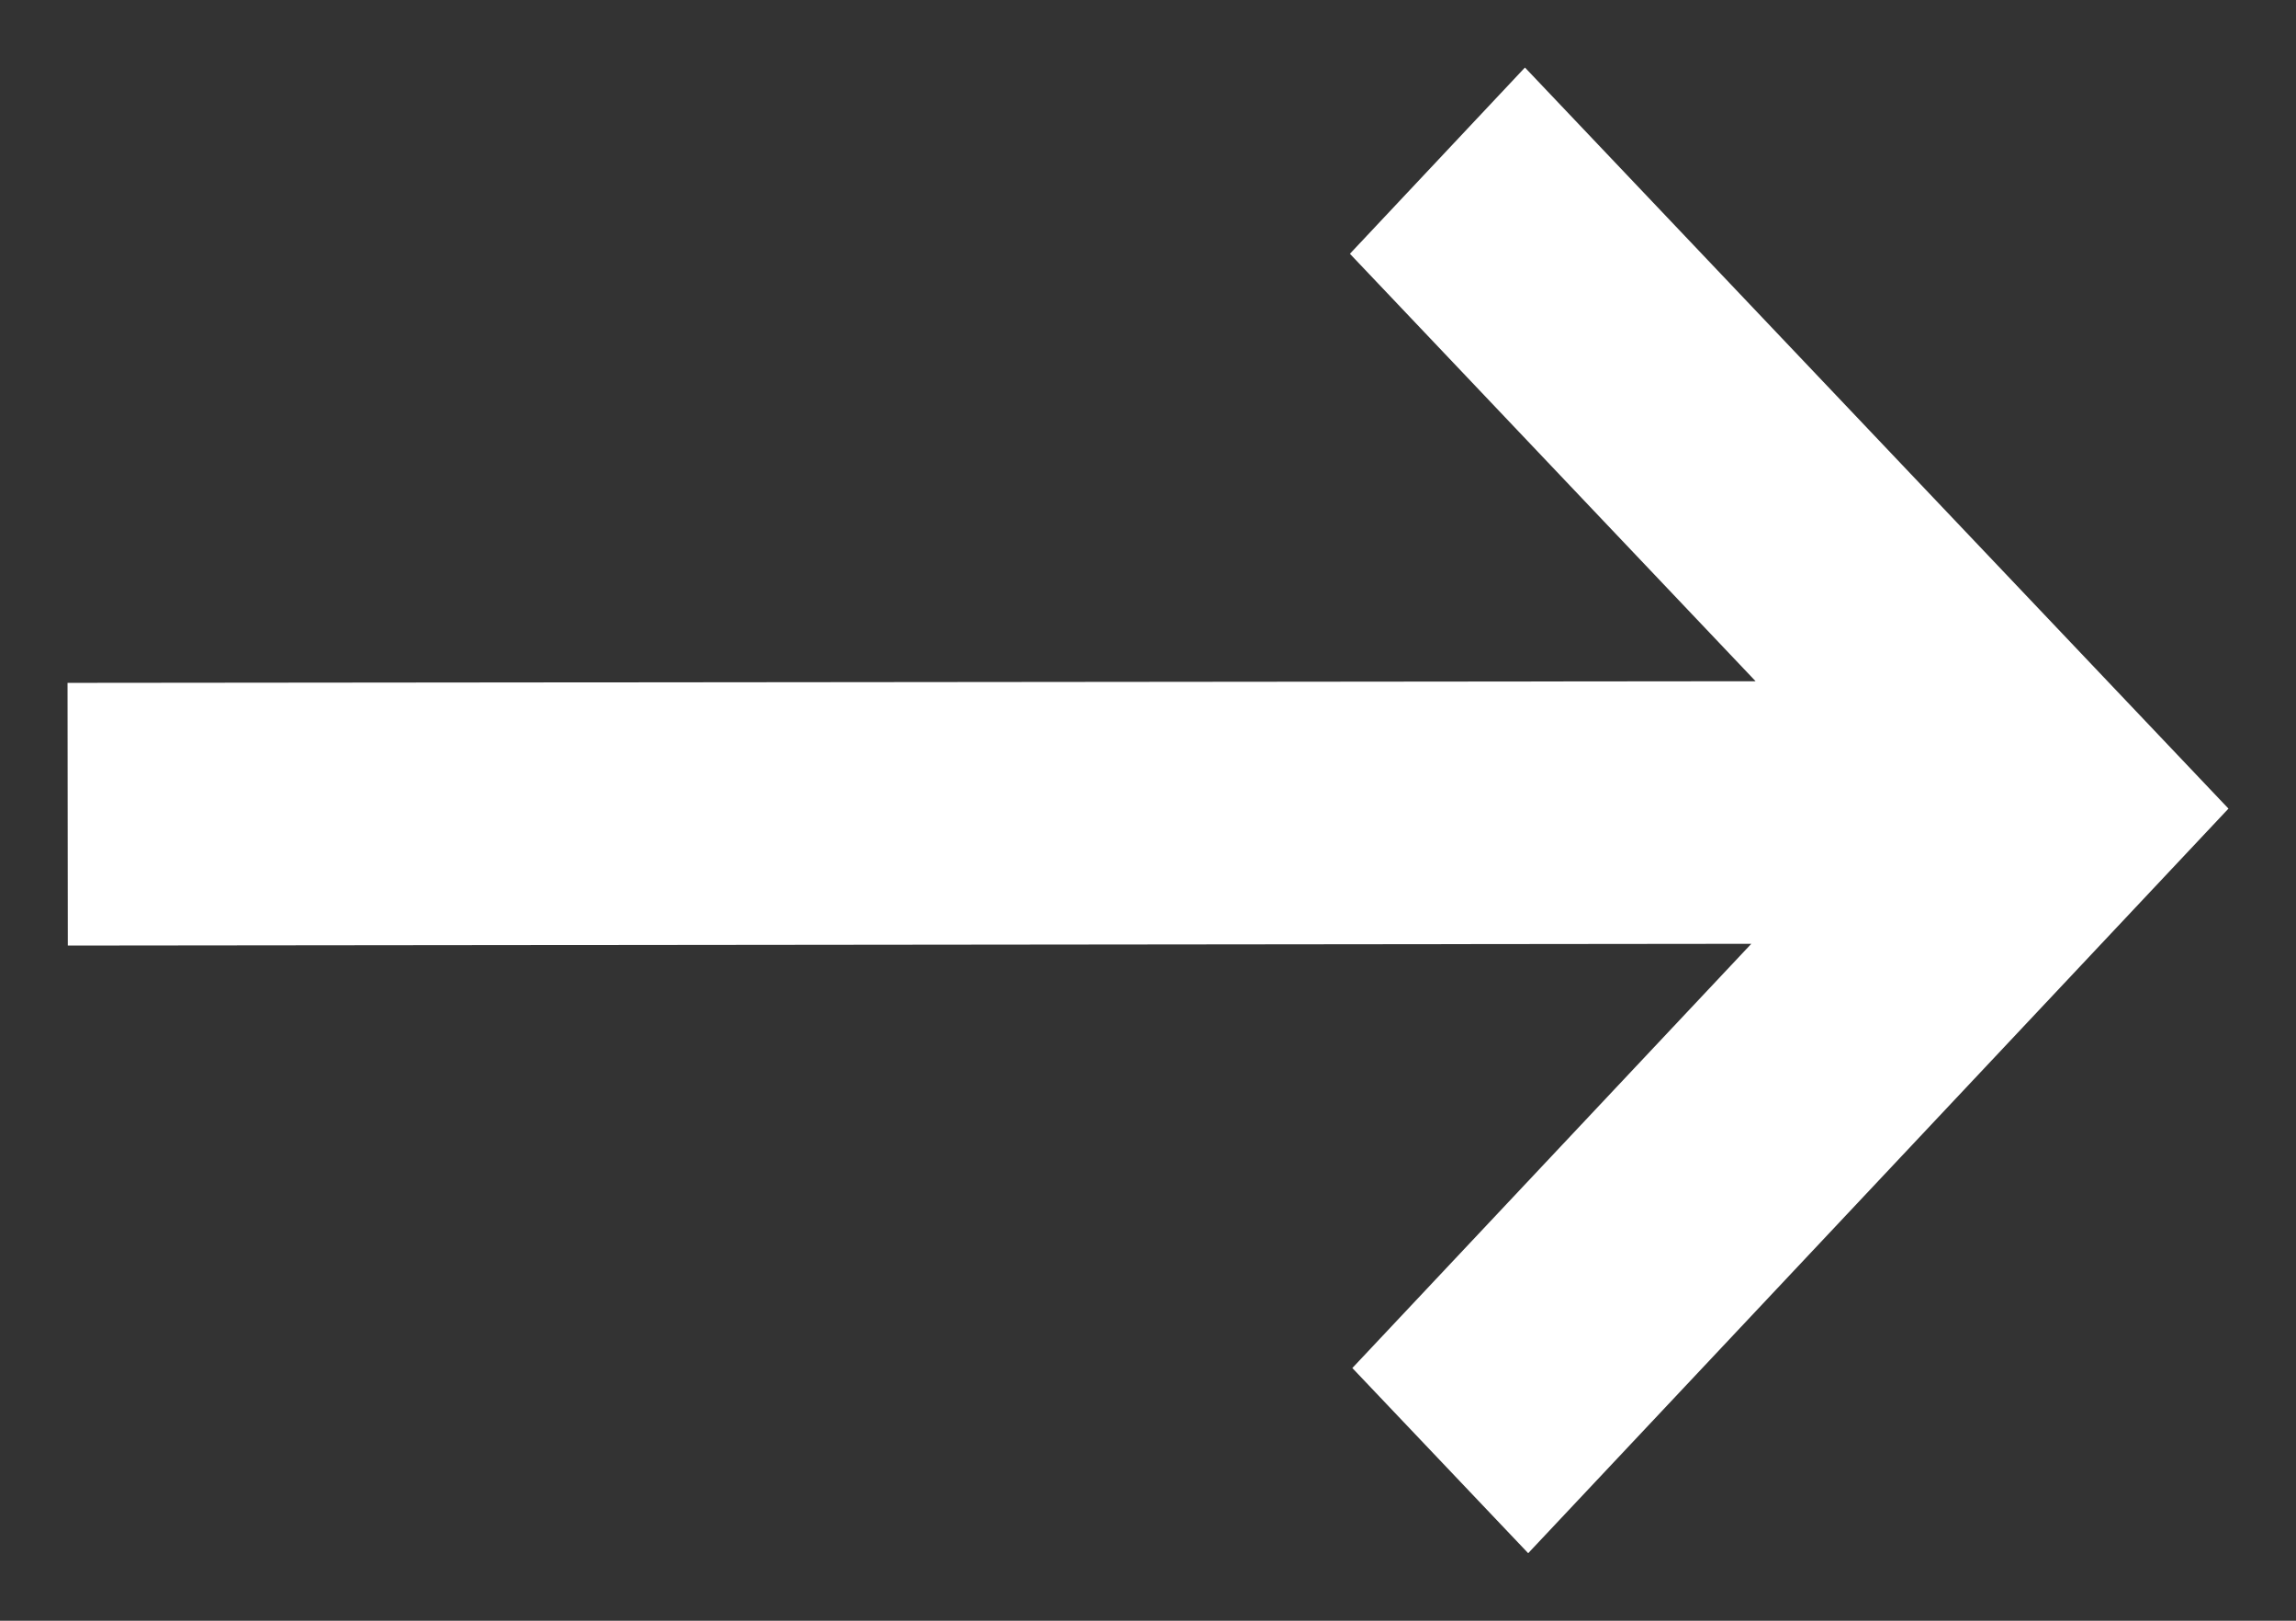 <svg width="17" height="12" viewBox="0 0 17 12" fill="none" xmlns="http://www.w3.org/2000/svg">
<rect x="0" y="0" width="17" height="12" fill="#333333" stroke="none"/>
<path d="M11.291 0.5L9.995 1.879L12.999 5.044L0.5 5.056L0.502 7.001L12.967 6.988L10.013 10.129L11.315 11.5L16.5 5.987L11.291 0.5Z" fill="white"/>
</svg>
